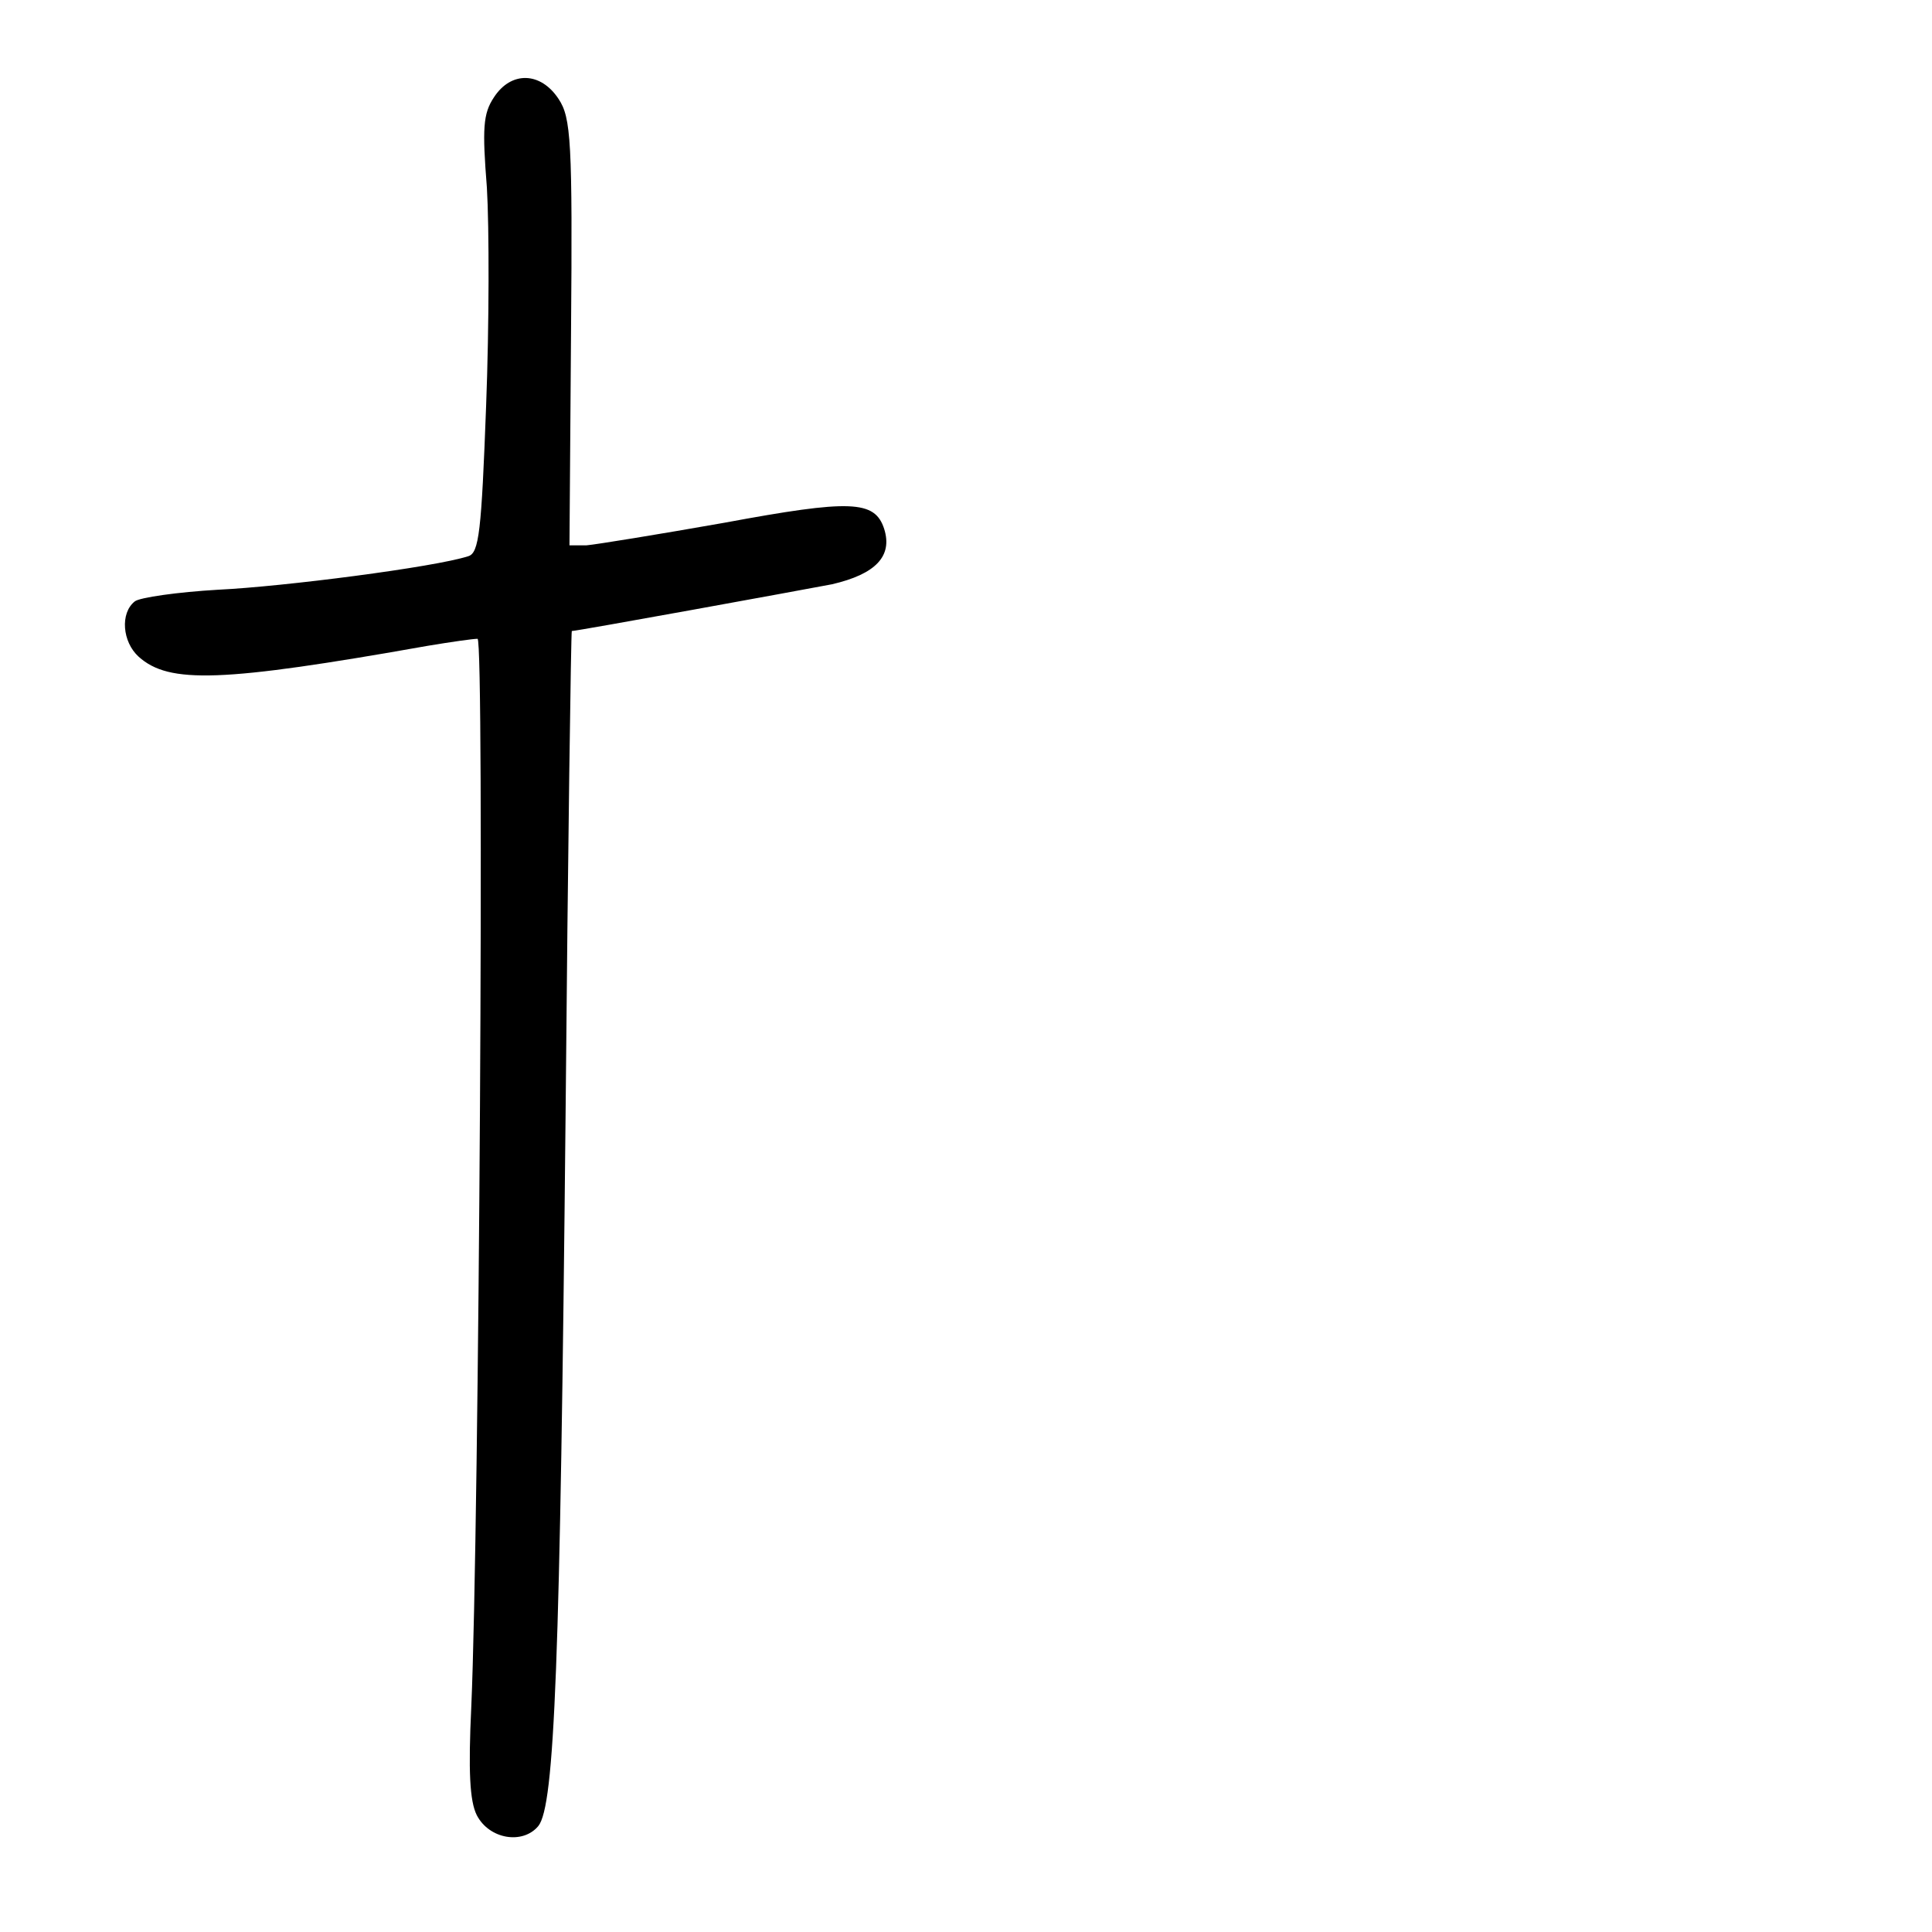 <?xml version="1.0" standalone="no"?>
<!DOCTYPE svg PUBLIC "-//W3C//DTD SVG 20010904//EN"
 "http://www.w3.org/TR/2001/REC-SVG-20010904/DTD/svg10.dtd">
<svg version="1.0" xmlns="http://www.w3.org/2000/svg"
 width="248pt" height="248pt" viewBox="0 0 248 248"
 preserveAspectRatio="xMidYMid meet">
<g transform="translate(0,248) scale(0.1,-0.1)"
fill="#000000" stroke="none">
<path d="M634 2355 c-14 -21 -15 -40 -9 -116 3 -50 3 -176 -1 -280 -6 -161 -9
-189 -23 -193 -43 -14 -237 -39 -321 -43 -52 -3 -101 -10 -107 -15 -19 -15
-16 -52 5 -71 39 -35 106 -33 371 14 30 5 58 9 64 9 9 0 2 -1142 -8 -1370 -4
-84 -2 -122 7 -140 16 -31 59 -38 79 -14 21 26 28 208 35 912 3 342 7 622 8
622 7 0 292 52 334 60 56 13 78 36 67 71 -12 37 -43 38 -205 8 -85 -15 -165
-28 -177 -29 l-22 0 2 273 c2 246 0 276 -16 300 -23 35 -61 36 -83 2z"/>
</g>
</svg>
